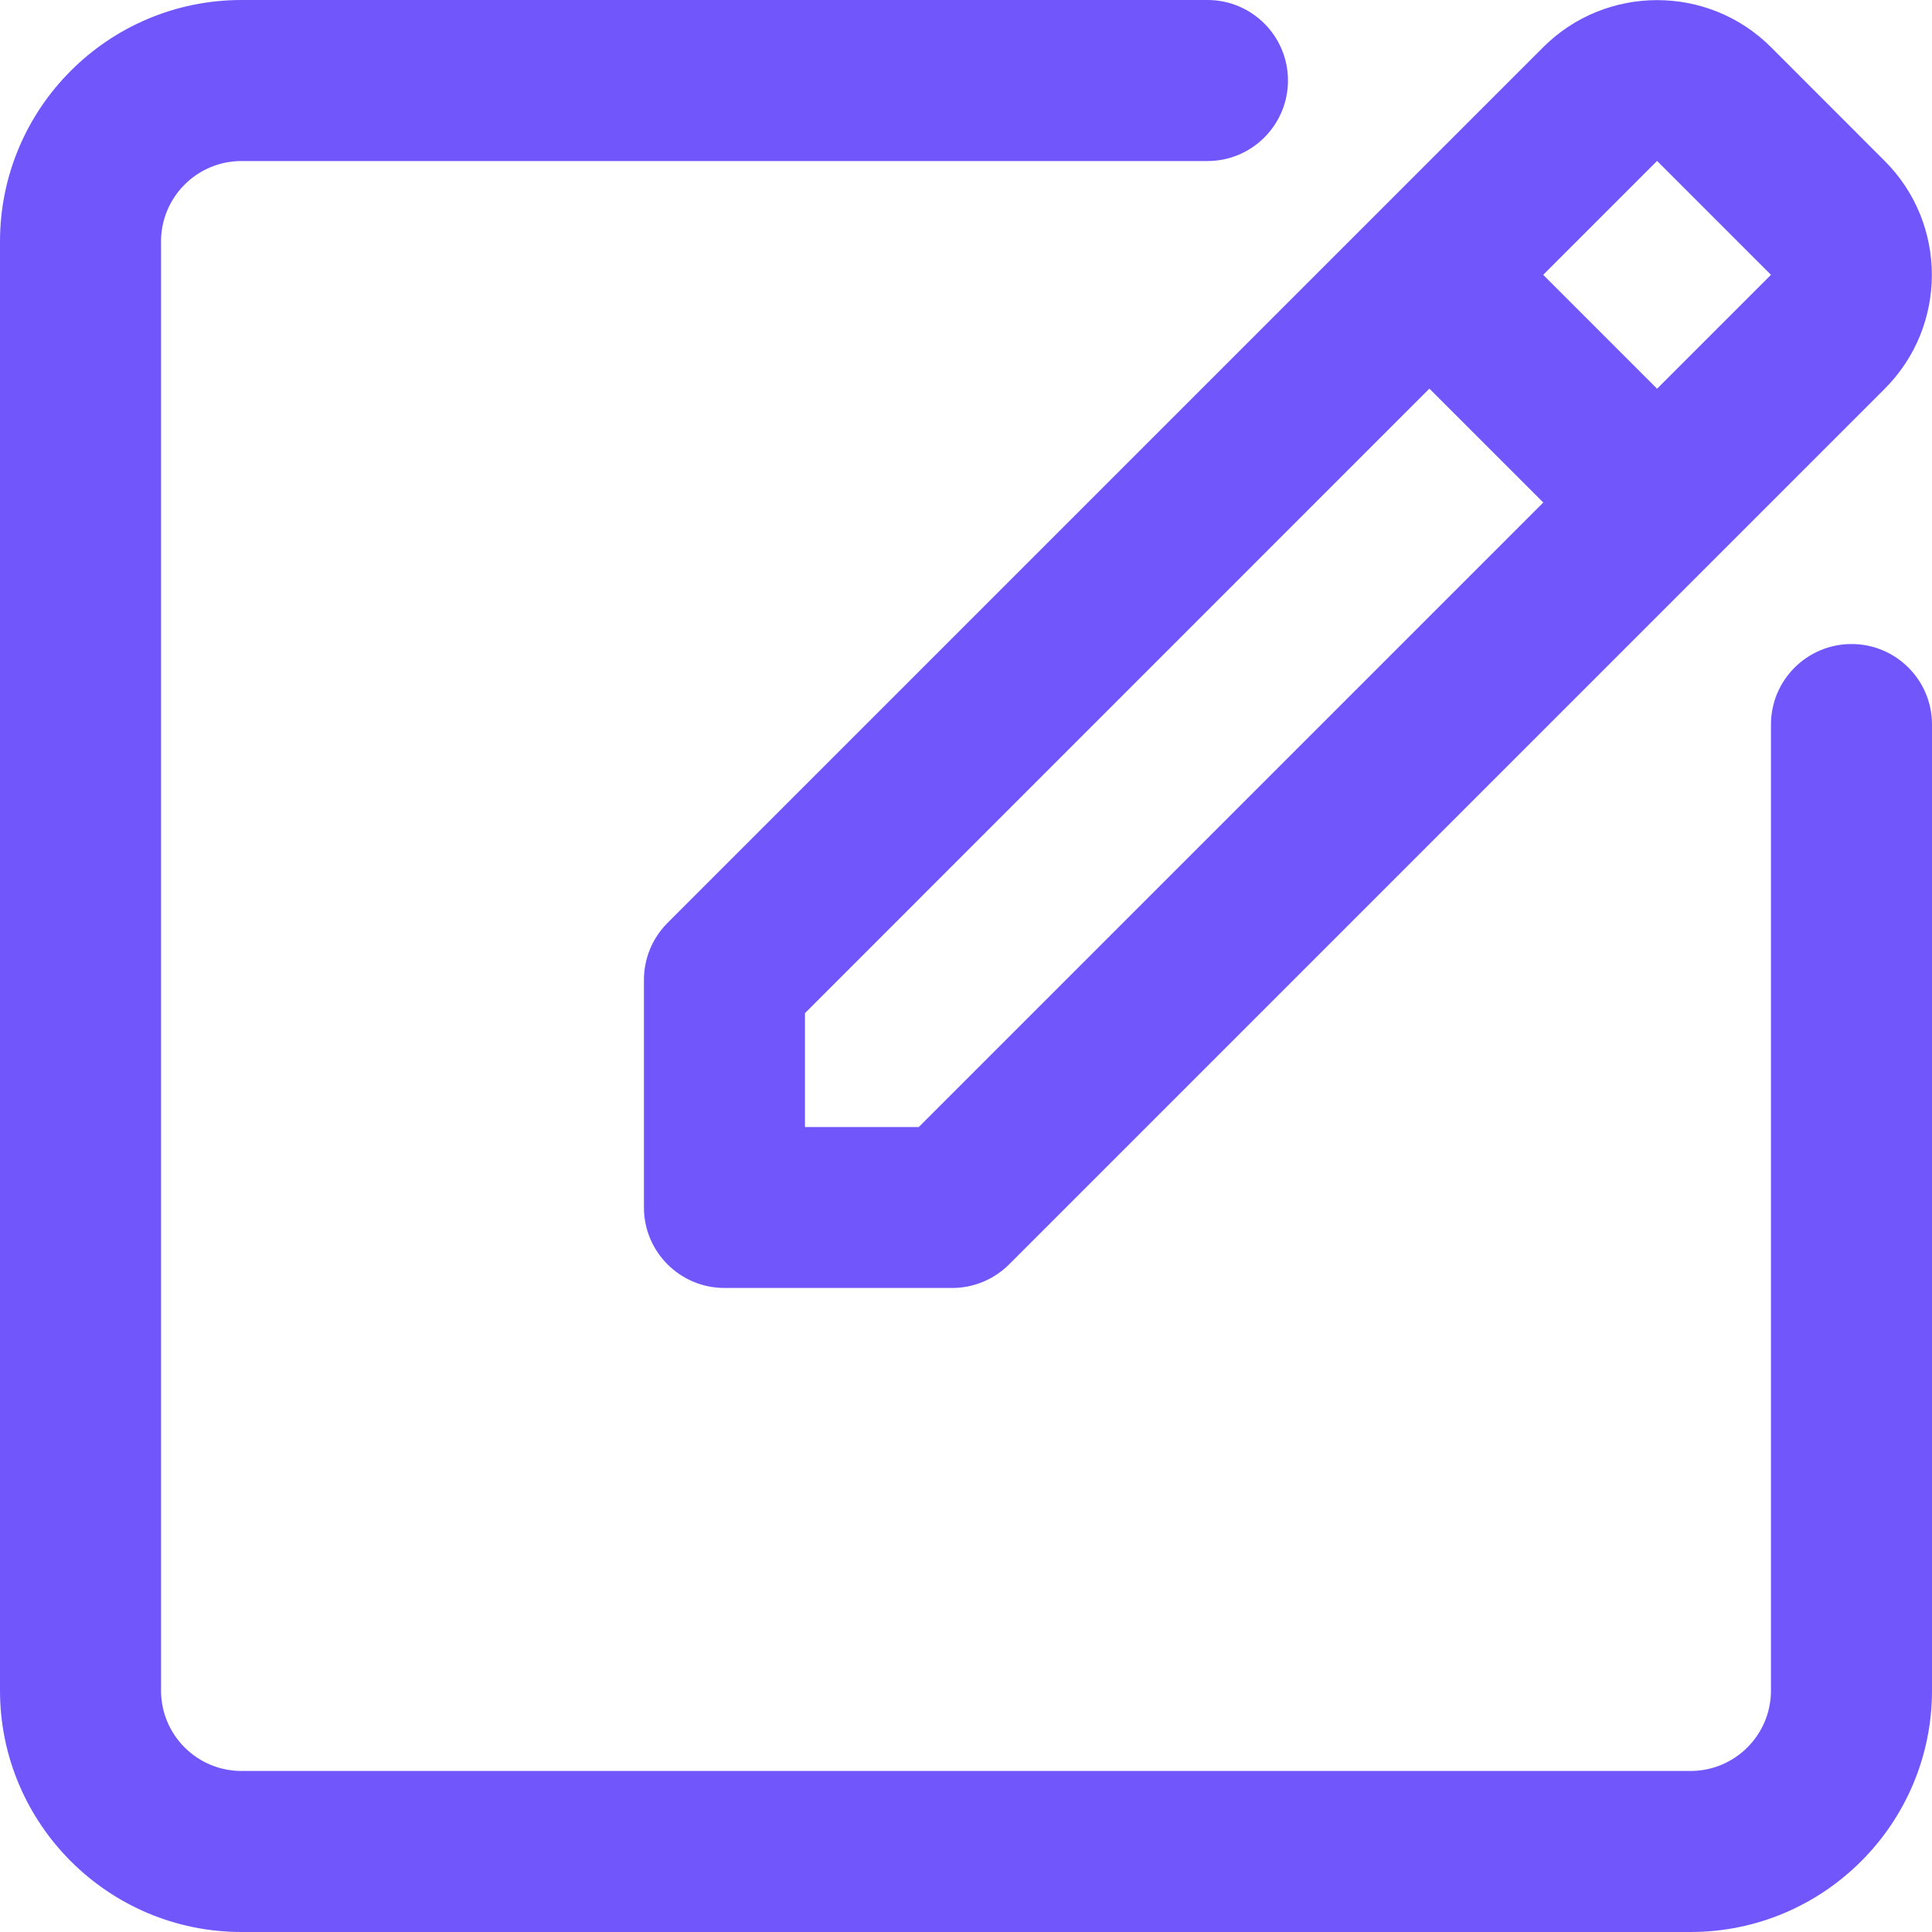 <svg width="20" height="20" viewBox="0 0 20 20" fill="none" xmlns="http://www.w3.org/2000/svg">
<path d="M19.167 6.667C18.707 6.667 18.333 7.04 18.333 7.5V17.5C18.333 17.96 17.96 18.333 17.5 18.333H2.5C2.04 18.333 1.667 17.96 1.667 17.5V2.5C1.667 2.04 2.04 1.667 2.5 1.667H12.5C12.96 1.667 13.333 1.293 13.333 0.833C13.333 0.373 12.96 0 12.5 0H2.5C1.121 0 0 1.121 0 2.5V17.5C0 18.879 1.121 20 2.5 20H17.5C18.879 20 20 18.879 20 17.5V7.5C20 7.04 19.627 6.667 19.167 6.667Z" fill="#7156FB"/>
<path d="M6.666 10.143V12.5C6.666 12.96 7.04 13.333 7.5 13.333H9.857C10.078 13.333 10.29 13.245 10.446 13.089L19.511 4.024C20.161 3.374 20.161 2.317 19.511 1.667L18.333 0.488C17.683 -0.161 16.626 -0.161 15.976 0.488L6.91 9.554C6.754 9.71 6.666 9.922 6.666 10.143V10.143ZM17.154 1.666L18.333 2.845L17.154 4.024L15.975 2.845L17.154 1.666ZM8.333 10.488L14.797 4.023L15.976 5.202L9.511 11.667H8.333V10.488Z" fill="#7156FB"/>
</svg>
